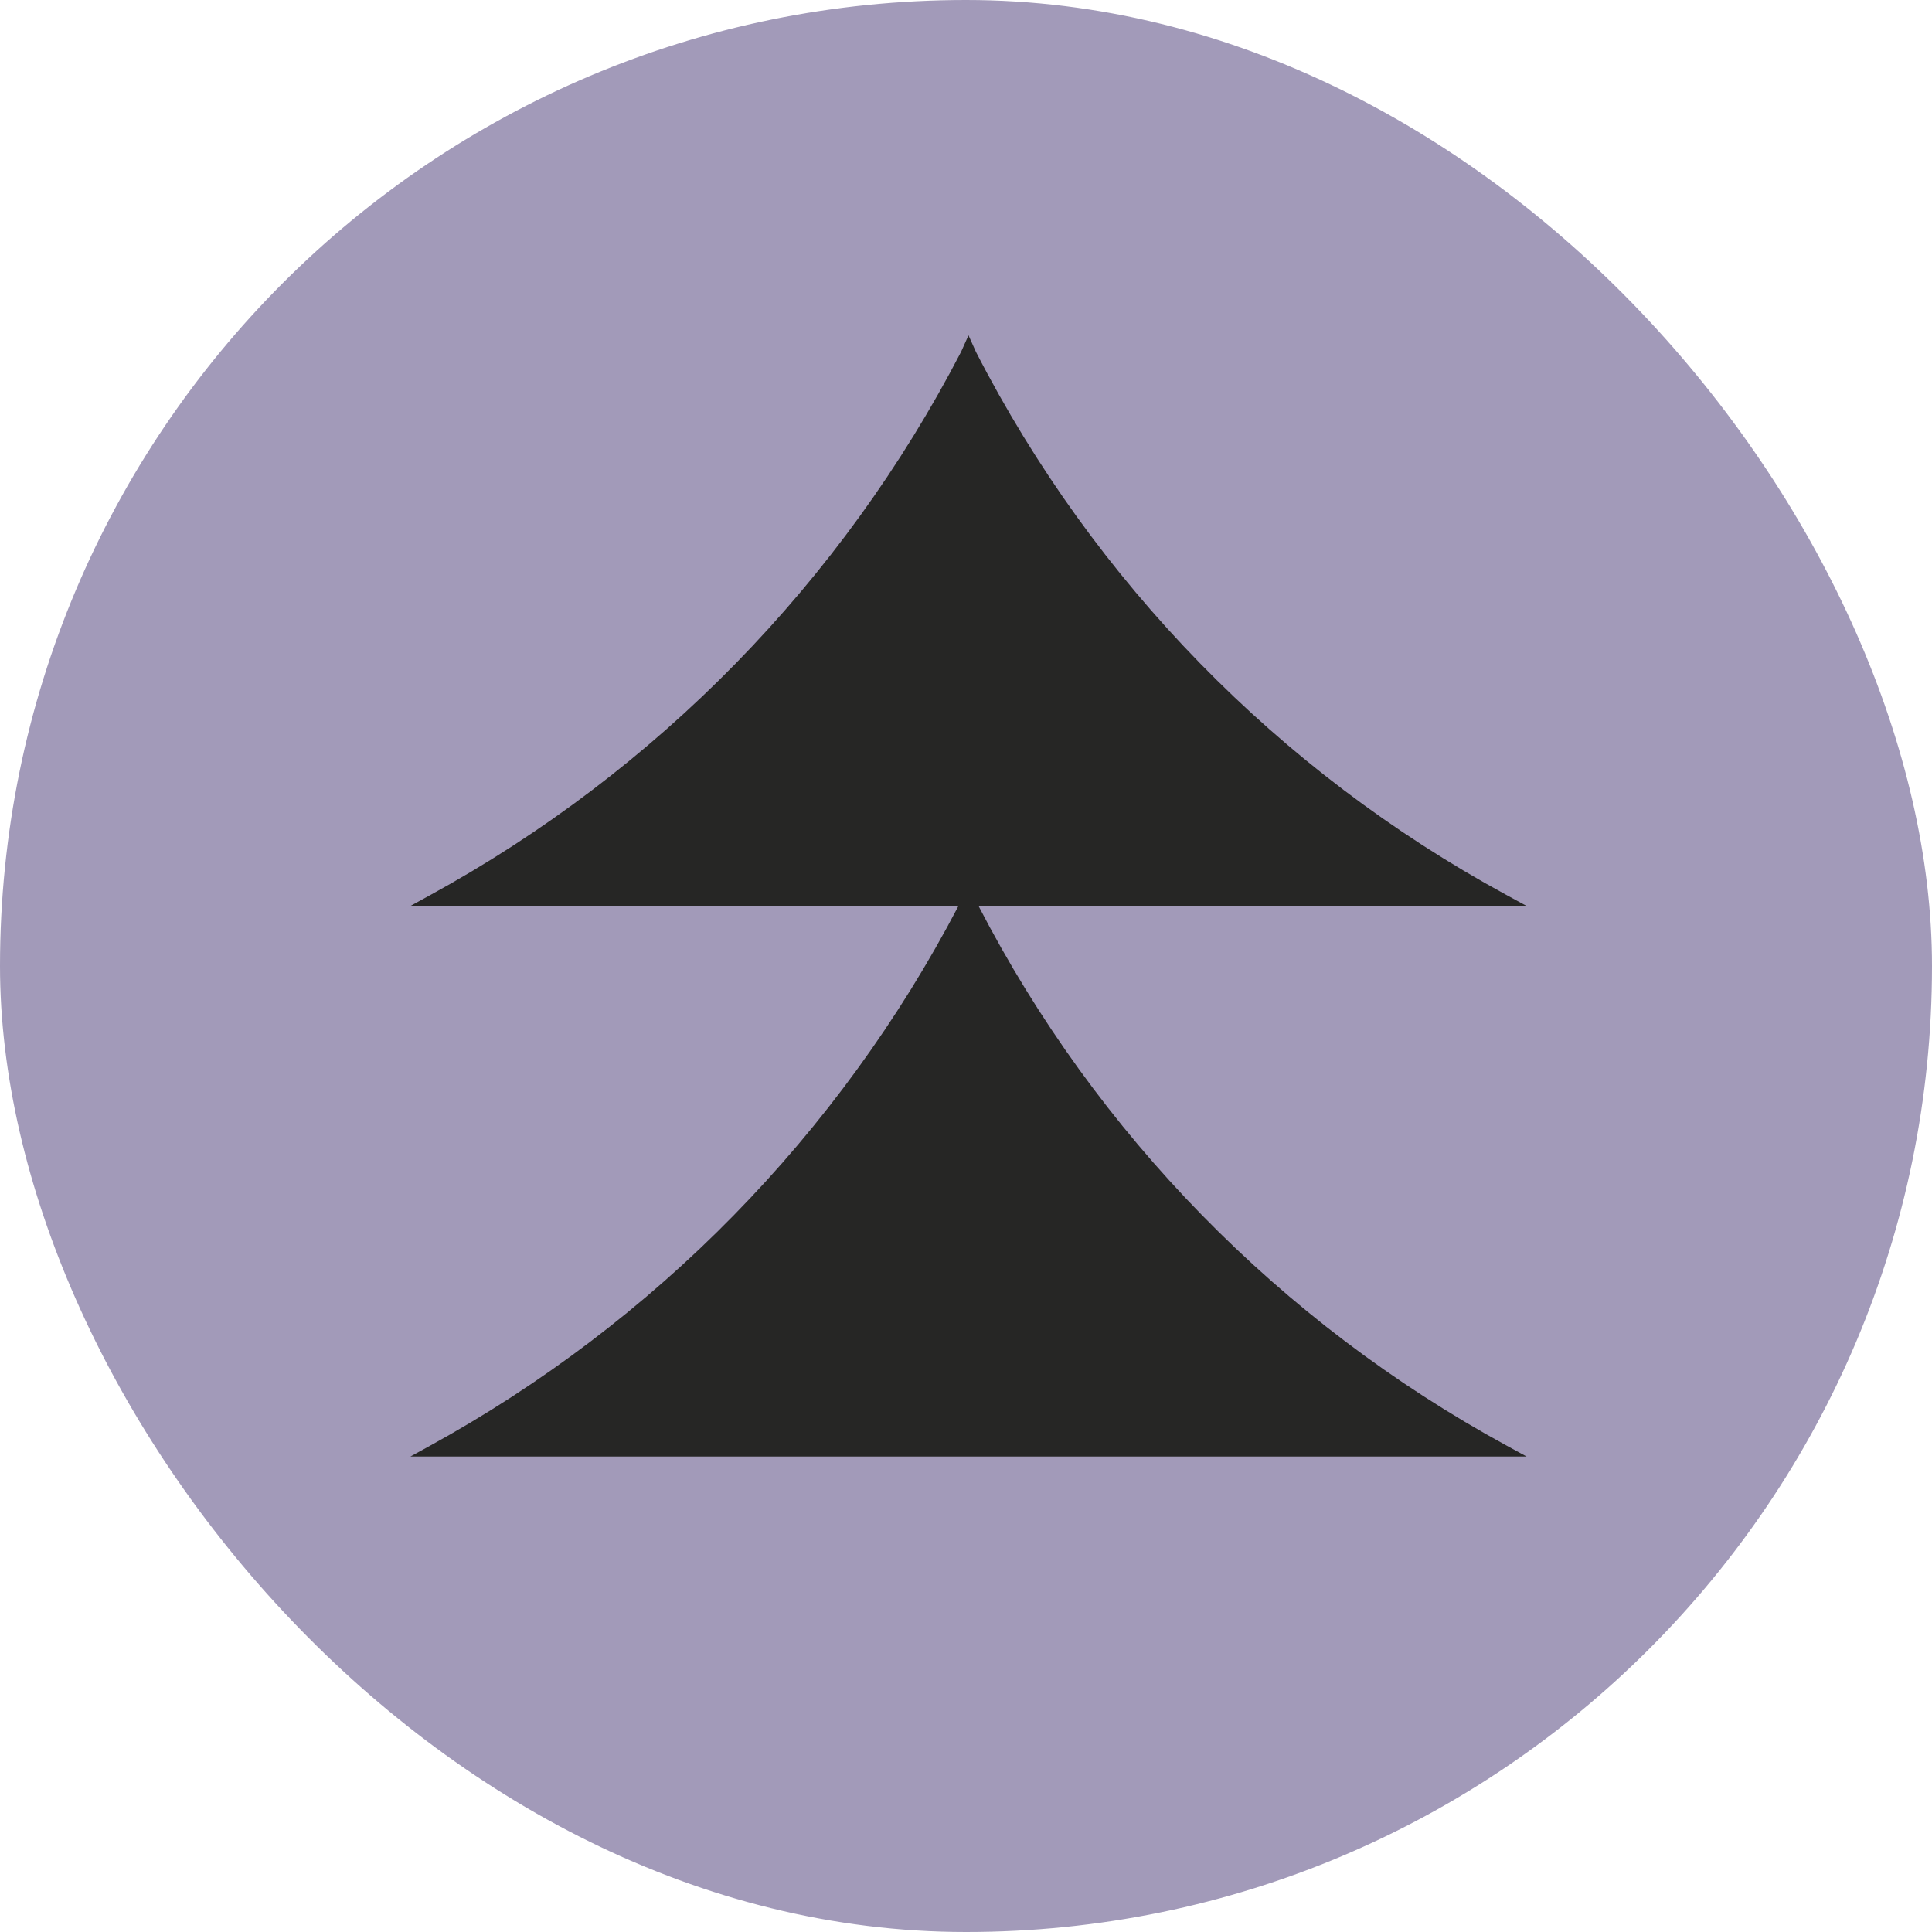 <svg width="386" height="386" viewBox="0 0 386 386" fill="none" xmlns="http://www.w3.org/2000/svg">
<rect width="386" height="386" rx="193" fill="#A29AB9"/>
<path fill-rule="evenodd" clip-rule="evenodd" d="M85.815 178.913C131.226 154.075 168.2 116.261 192.013 70.305L193.5 67L194.986 70.305C218.55 116.239 255.407 154.008 300.751 178.688L305 181H195.501C219.086 226.609 255.774 264.134 300.859 288.74L305 291H82L85.708 288.966C130.859 264.201 167.663 226.632 191.494 181H82L85.815 178.913Z" fill="#262625"/>
</svg>
